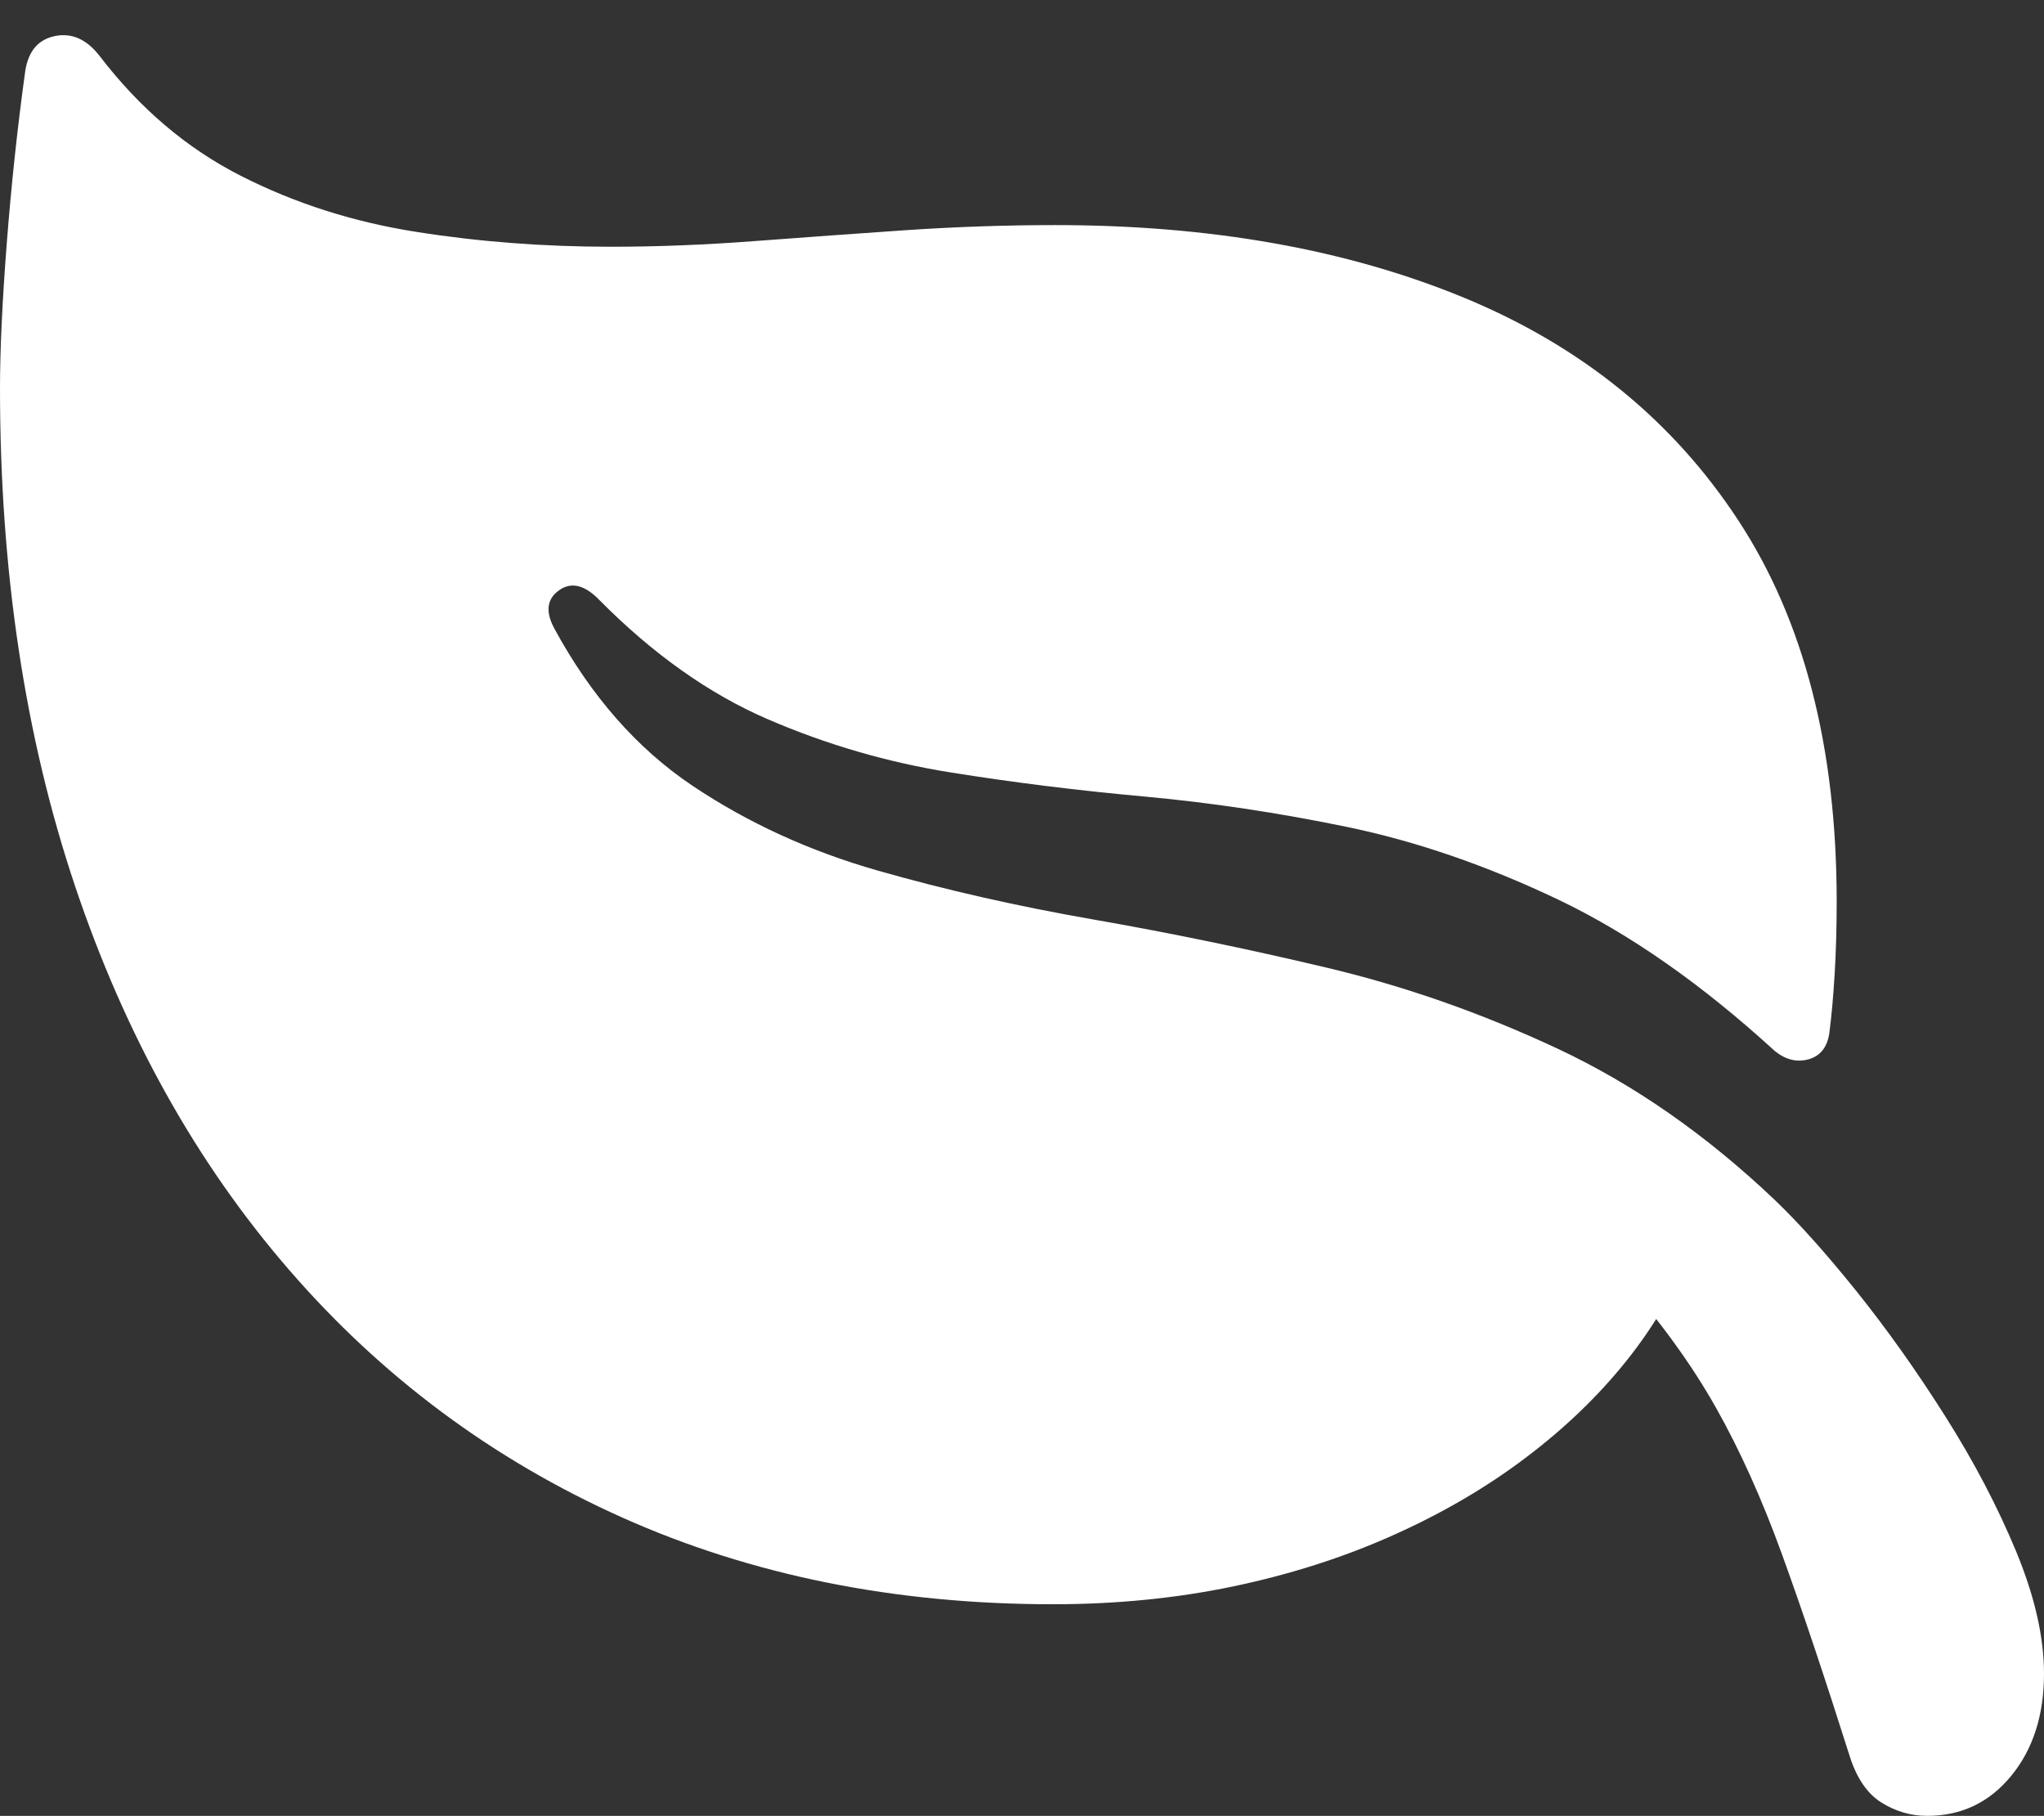 <?xml version="1.0" encoding="UTF-8"?>
<!--Generator: Apple Native CoreSVG 175-->
<!DOCTYPE svg
PUBLIC "-//W3C//DTD SVG 1.1//EN"
       "http://www.w3.org/Graphics/SVG/1.1/DTD/svg11.dtd">
<svg version="1.1" xmlns="http://www.w3.org/2000/svg" xmlns:xlink="http://www.w3.org/1999/xlink" width="20.015" height="17.78">
 <rect width="100%" height="100%" fill="#333333" stroke="none"/>
 <g>
  <rect height="17.78" opacity="0" width="20.015" x="0" y="0"/>
  <path d="M0.248 0.69Q0.134 1.512 0.067 2.373Q0 3.234 0 3.804Q0 6.485 0.734 8.673Q1.468 10.861 2.831 12.434Q4.193 14.008 6.091 14.858Q7.99 15.708 10.311 15.708Q11.239 15.708 12.077 15.533Q12.915 15.357 13.637 15.034Q14.359 14.712 14.936 14.276Q15.513 13.841 15.925 13.326Q16.336 12.812 16.555 12.245L15.882 12.511Q16.447 13.153 16.801 13.78Q17.154 14.406 17.446 15.21Q17.738 16.013 18.11 17.188Q18.213 17.518 18.422 17.649Q18.631 17.78 18.871 17.78Q19.373 17.78 19.694 17.388Q20.015 16.997 20.015 16.387Q20.015 15.851 19.743 15.193Q19.47 14.534 19.049 13.869Q18.628 13.203 18.178 12.642Q17.728 12.082 17.371 11.742Q16.367 10.79 15.25 10.267Q14.132 9.744 12.979 9.472Q11.827 9.199 10.711 9.004Q9.596 8.81 8.594 8.524Q7.593 8.238 6.78 7.693Q5.967 7.147 5.428 6.154Q5.295 5.907 5.474 5.78Q5.653 5.652 5.869 5.875Q6.66 6.673 7.522 7.044Q8.383 7.415 9.307 7.563Q10.231 7.711 11.204 7.799Q12.178 7.888 13.191 8.097Q14.204 8.307 15.253 8.806Q16.302 9.306 17.378 10.29Q17.538 10.42 17.71 10.372Q17.881 10.324 17.913 10.117Q17.945 9.87 17.965 9.538Q17.985 9.207 17.985 8.828Q17.985 6.565 17.022 5.096Q16.06 3.627 14.336 2.915Q12.611 2.204 10.334 2.204Q9.609 2.204 8.867 2.254Q8.126 2.305 7.397 2.36Q6.668 2.416 5.981 2.416Q4.995 2.416 4.074 2.27Q3.152 2.125 2.359 1.722Q1.565 1.319 0.974 0.546Q0.784 0.303 0.539 0.353Q0.295 0.402 0.248 0.69Z" fill="#ffffff"/>
 </g>
</svg>

